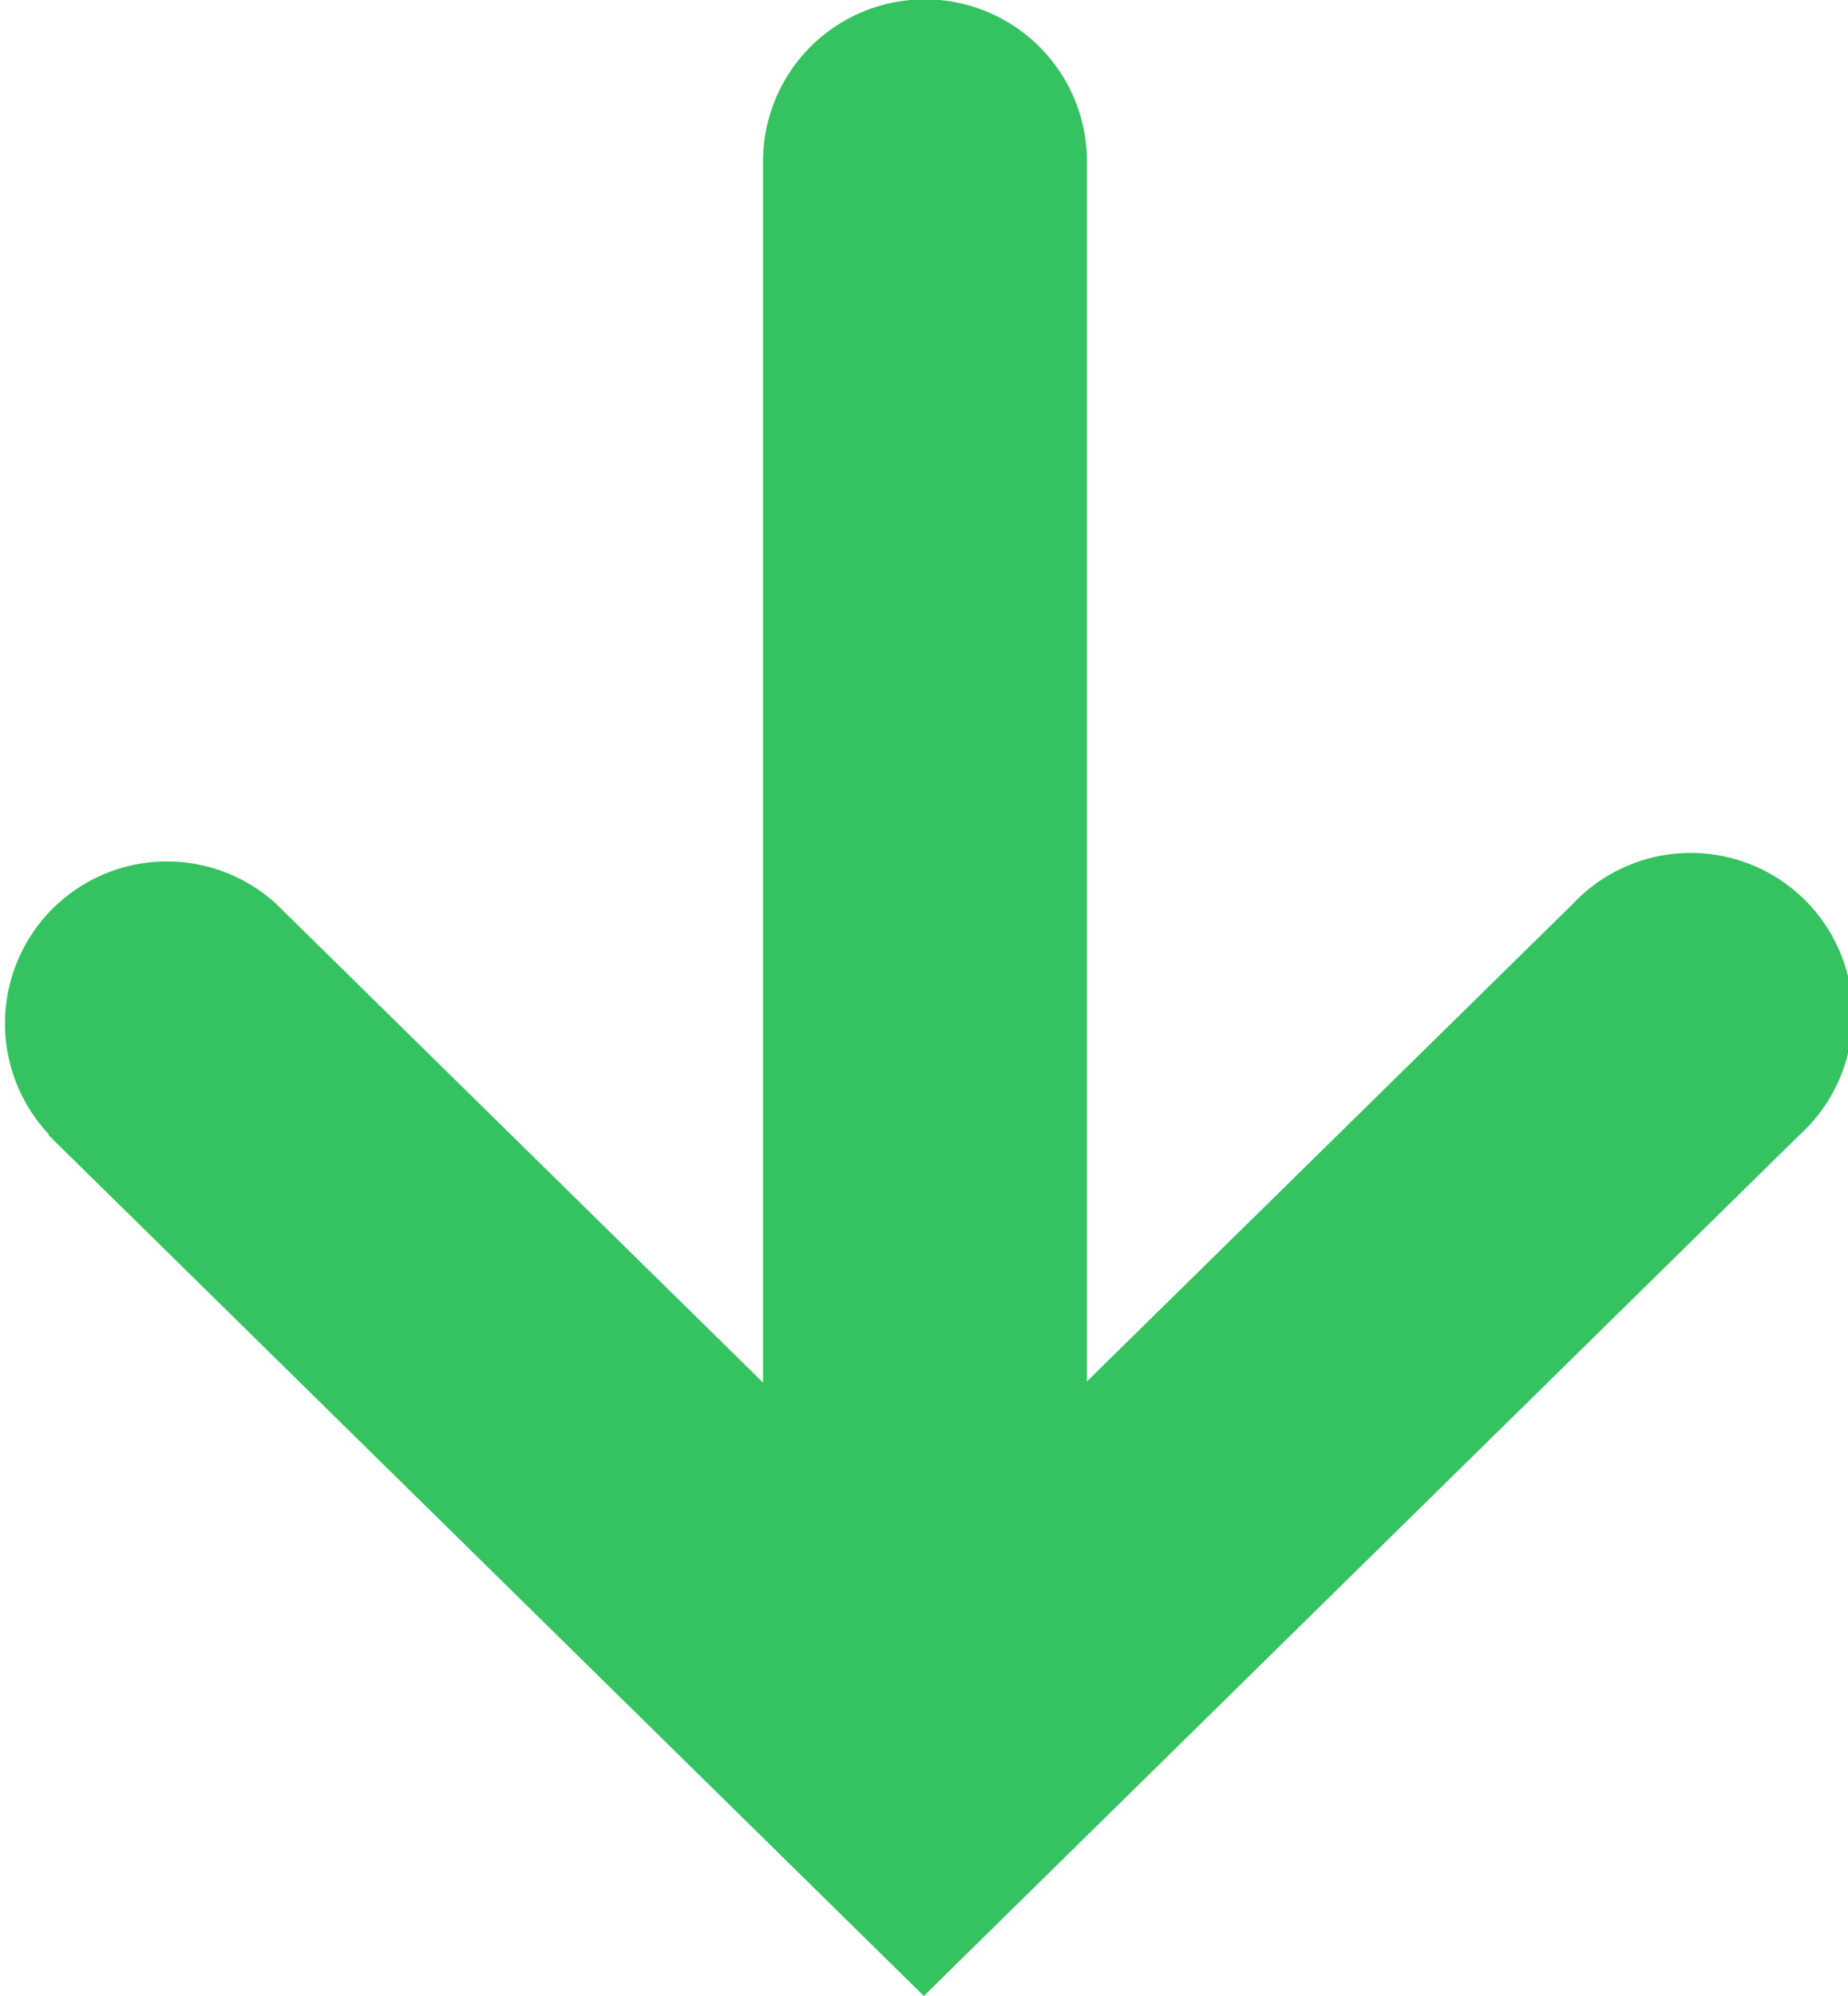 <svg xmlns="http://www.w3.org/2000/svg" width="11.412" height="12.32" viewBox="0 0 11.412 12.32">
  <path id="Path_8" data-name="Path 8" d="M359.987,266.39l-5.406-5.314-5.407,5.314a1,1,0,1,0,1.4,1.426l3-2.947V272.4a1,1,0,0,0,2,0v-7.538l3.01,2.958a1,1,0,0,0,1.4-1.426Z" transform="translate(360.286 273.396) rotate(180)" fill="#34c360"/>
</svg>
